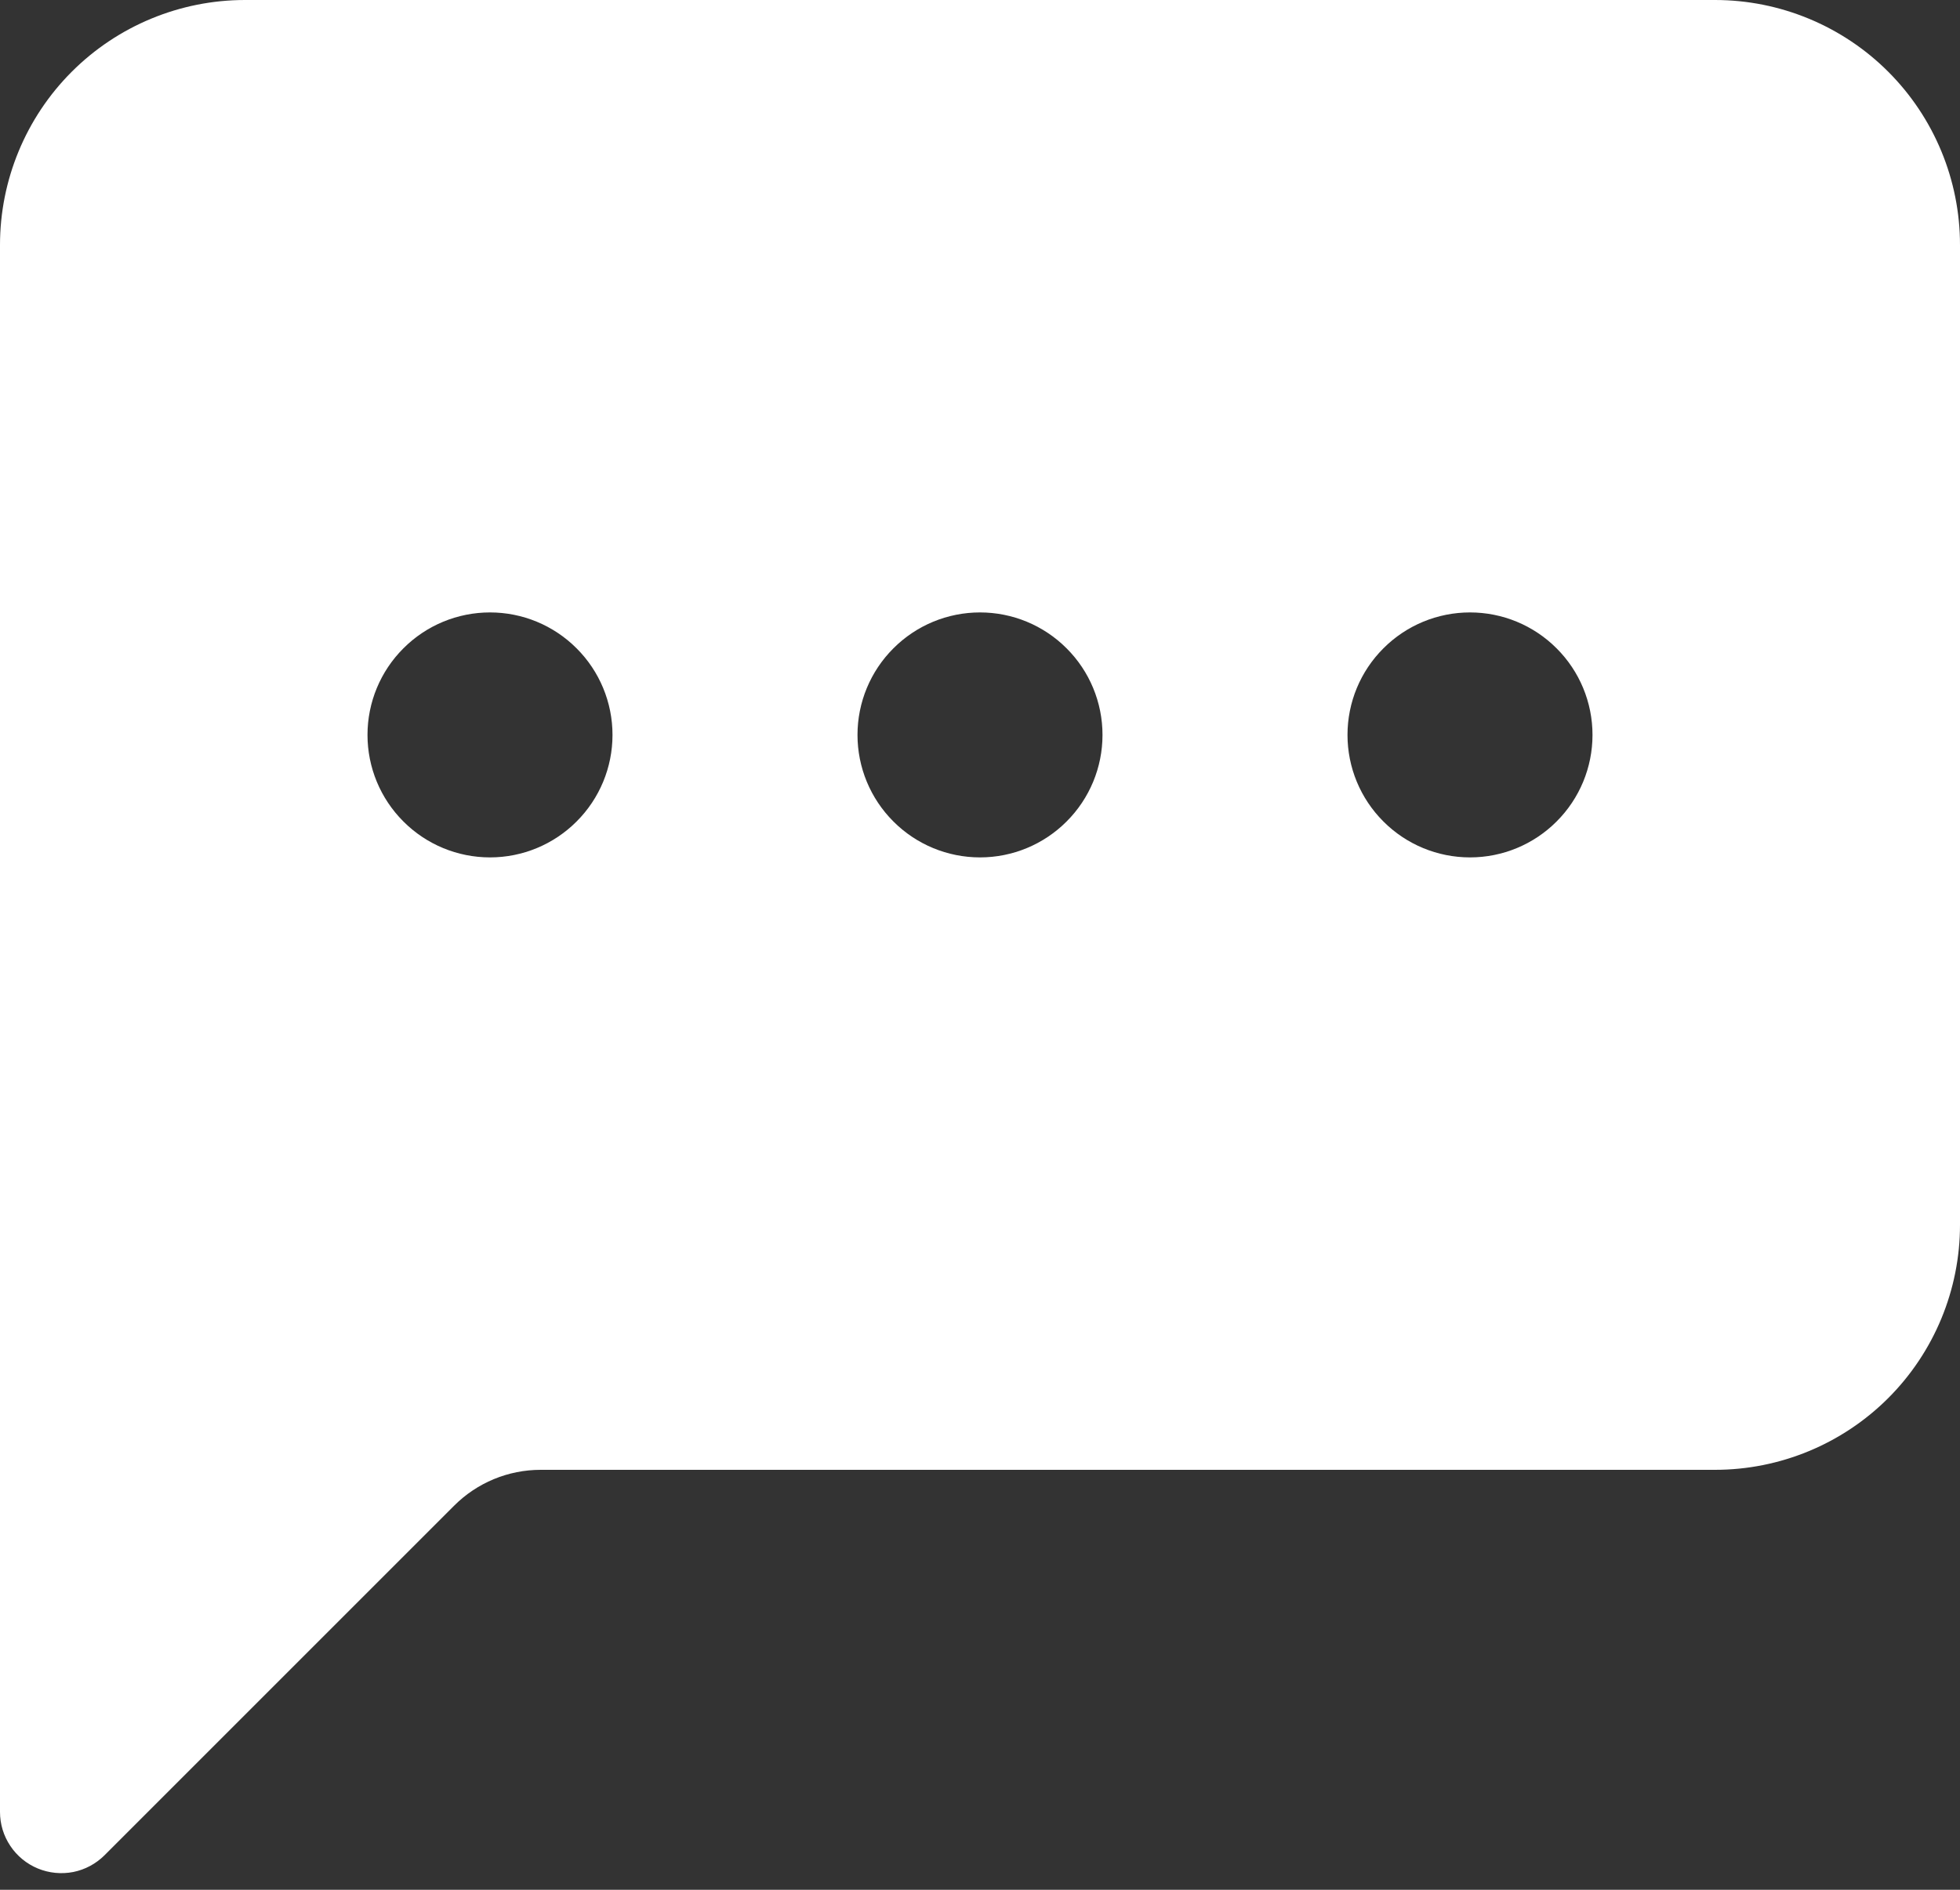 <svg width="28" height="27" viewBox="0 0 28 27" fill="none" xmlns="http://www.w3.org/2000/svg">
<rect x="0" y="0" width="28" height="27" fill="#333333" stroke="none"/>
<path d="M0 3.5C0 2.572 0.369 1.681 1.025 1.025C1.681 0.369 2.572 0 3.5 0L24.5 0C25.428 0 26.319 0.369 26.975 1.025C27.631 1.681 28 2.572 28 3.5V17.5C28 18.428 27.631 19.319 26.975 19.975C26.319 20.631 25.428 21 24.5 21H7.724C7.26 21 6.815 21.184 6.487 21.513L1.494 26.506C1.372 26.628 1.216 26.712 1.047 26.746C0.877 26.779 0.701 26.762 0.541 26.696C0.381 26.63 0.244 26.518 0.148 26.374C0.051 26.23 3.6776e-05 26.061 0 25.888L0 3.5ZM8.75 10.5C8.75 10.036 8.566 9.591 8.237 9.263C7.909 8.934 7.464 8.75 7 8.75C6.536 8.75 6.091 8.934 5.763 9.263C5.434 9.591 5.25 10.036 5.25 10.5C5.25 10.964 5.434 11.409 5.763 11.737C6.091 12.066 6.536 12.25 7 12.25C7.464 12.25 7.909 12.066 8.237 11.737C8.566 11.409 8.75 10.964 8.75 10.5ZM15.75 10.5C15.75 10.036 15.566 9.591 15.237 9.263C14.909 8.934 14.464 8.75 14 8.75C13.536 8.75 13.091 8.934 12.763 9.263C12.434 9.591 12.25 10.036 12.25 10.5C12.25 10.964 12.434 11.409 12.763 11.737C13.091 12.066 13.536 12.25 14 12.25C14.464 12.25 14.909 12.066 15.237 11.737C15.566 11.409 15.75 10.964 15.75 10.5ZM21 12.25C21.464 12.25 21.909 12.066 22.237 11.737C22.566 11.409 22.75 10.964 22.75 10.5C22.75 10.036 22.566 9.591 22.237 9.263C21.909 8.934 21.464 8.75 21 8.75C20.536 8.75 20.091 8.934 19.763 9.263C19.434 9.591 19.25 10.036 19.25 10.5C19.25 10.964 19.434 11.409 19.763 11.737C20.091 12.066 20.536 12.25 21 12.25V12.25Z" fill="white"/>
</svg>
